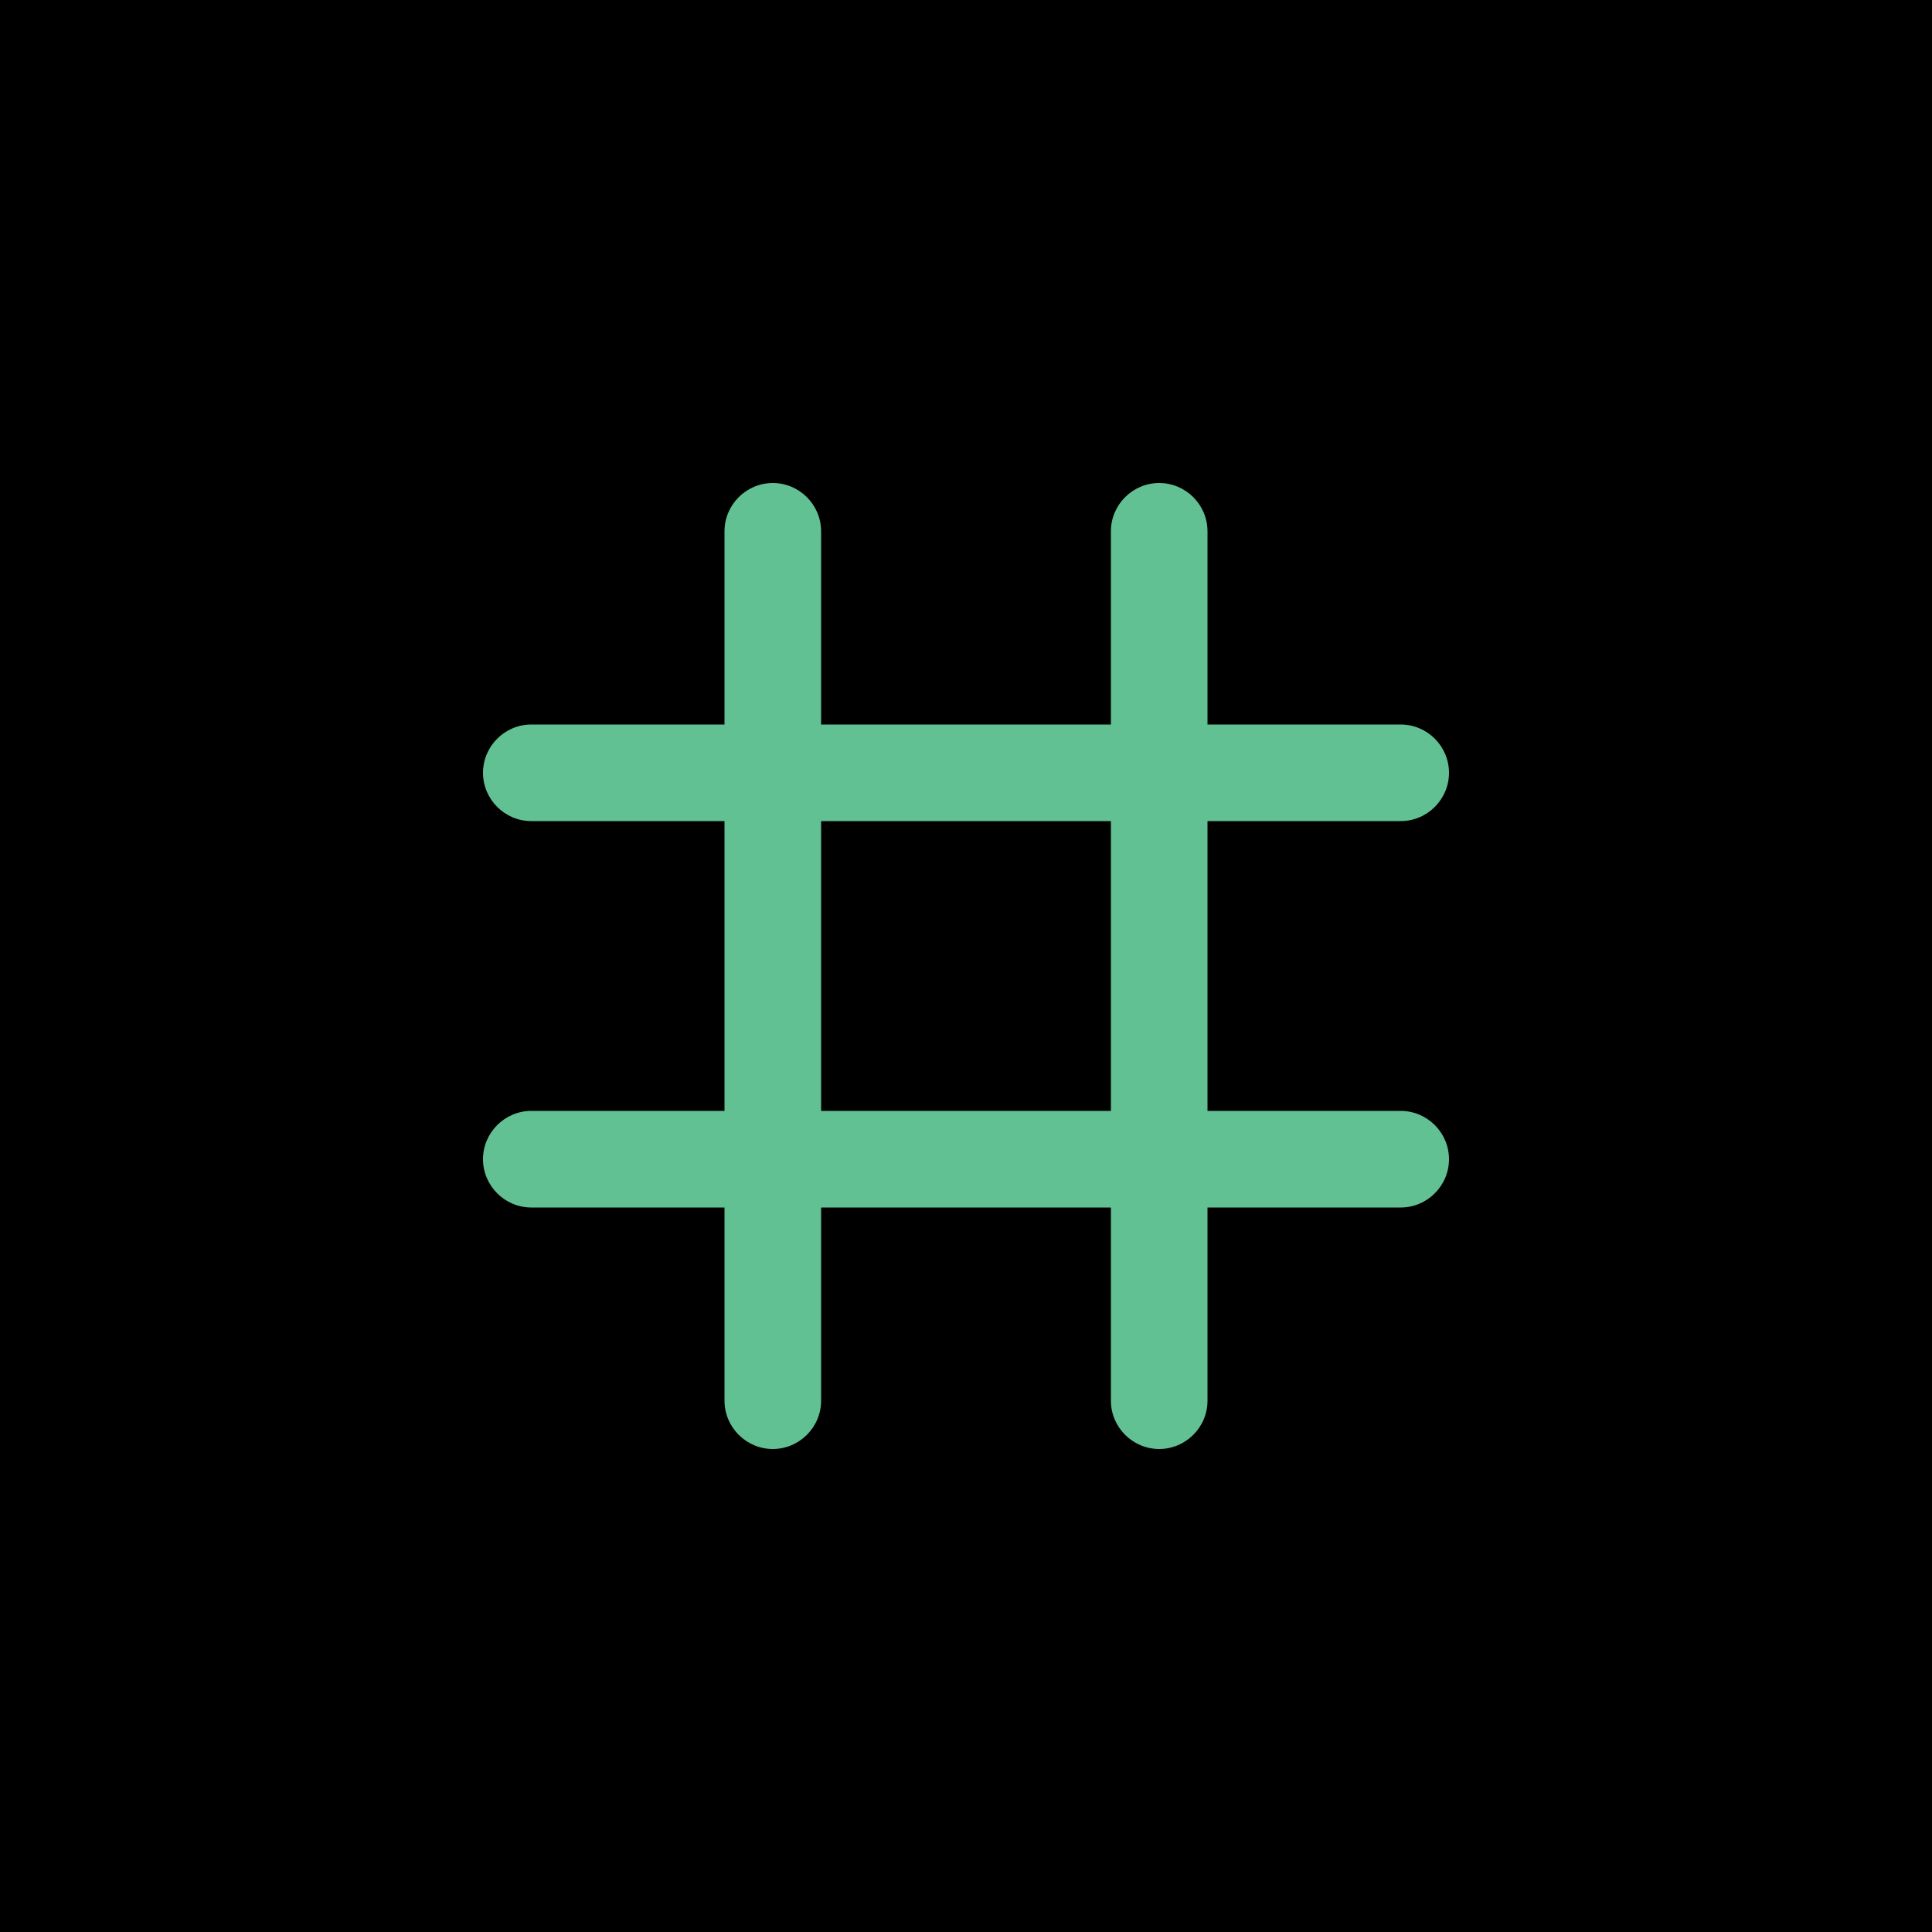 <svg xmlns="http://www.w3.org/2000/svg" viewBox="0 0 80 80"><path d="M0 0h80v80H0z"/><path d="M58 46h-8V34h8c1.1 0 2-.9 2-2s-.9-2-2-2h-8v-8c0-1.1-.9-2-2-2s-2 .9-2 2v8H34v-8c0-1.1-.9-2-2-2s-2 .9-2 2v8h-8c-1.1 0-2 .9-2 2s.9 2 2 2h8v12h-8c-1.1 0-2 .9-2 2s.9 2 2 2h8v8c0 1.1.9 2 2 2s2-.9 2-2v-8h12v8c0 1.1.9 2 2 2s2-.9 2-2v-8h8c1.1 0 2-.9 2-2s-.9-2-2-2zm-24 0V34h12v12H34z" fill="#61c192"/></svg>
